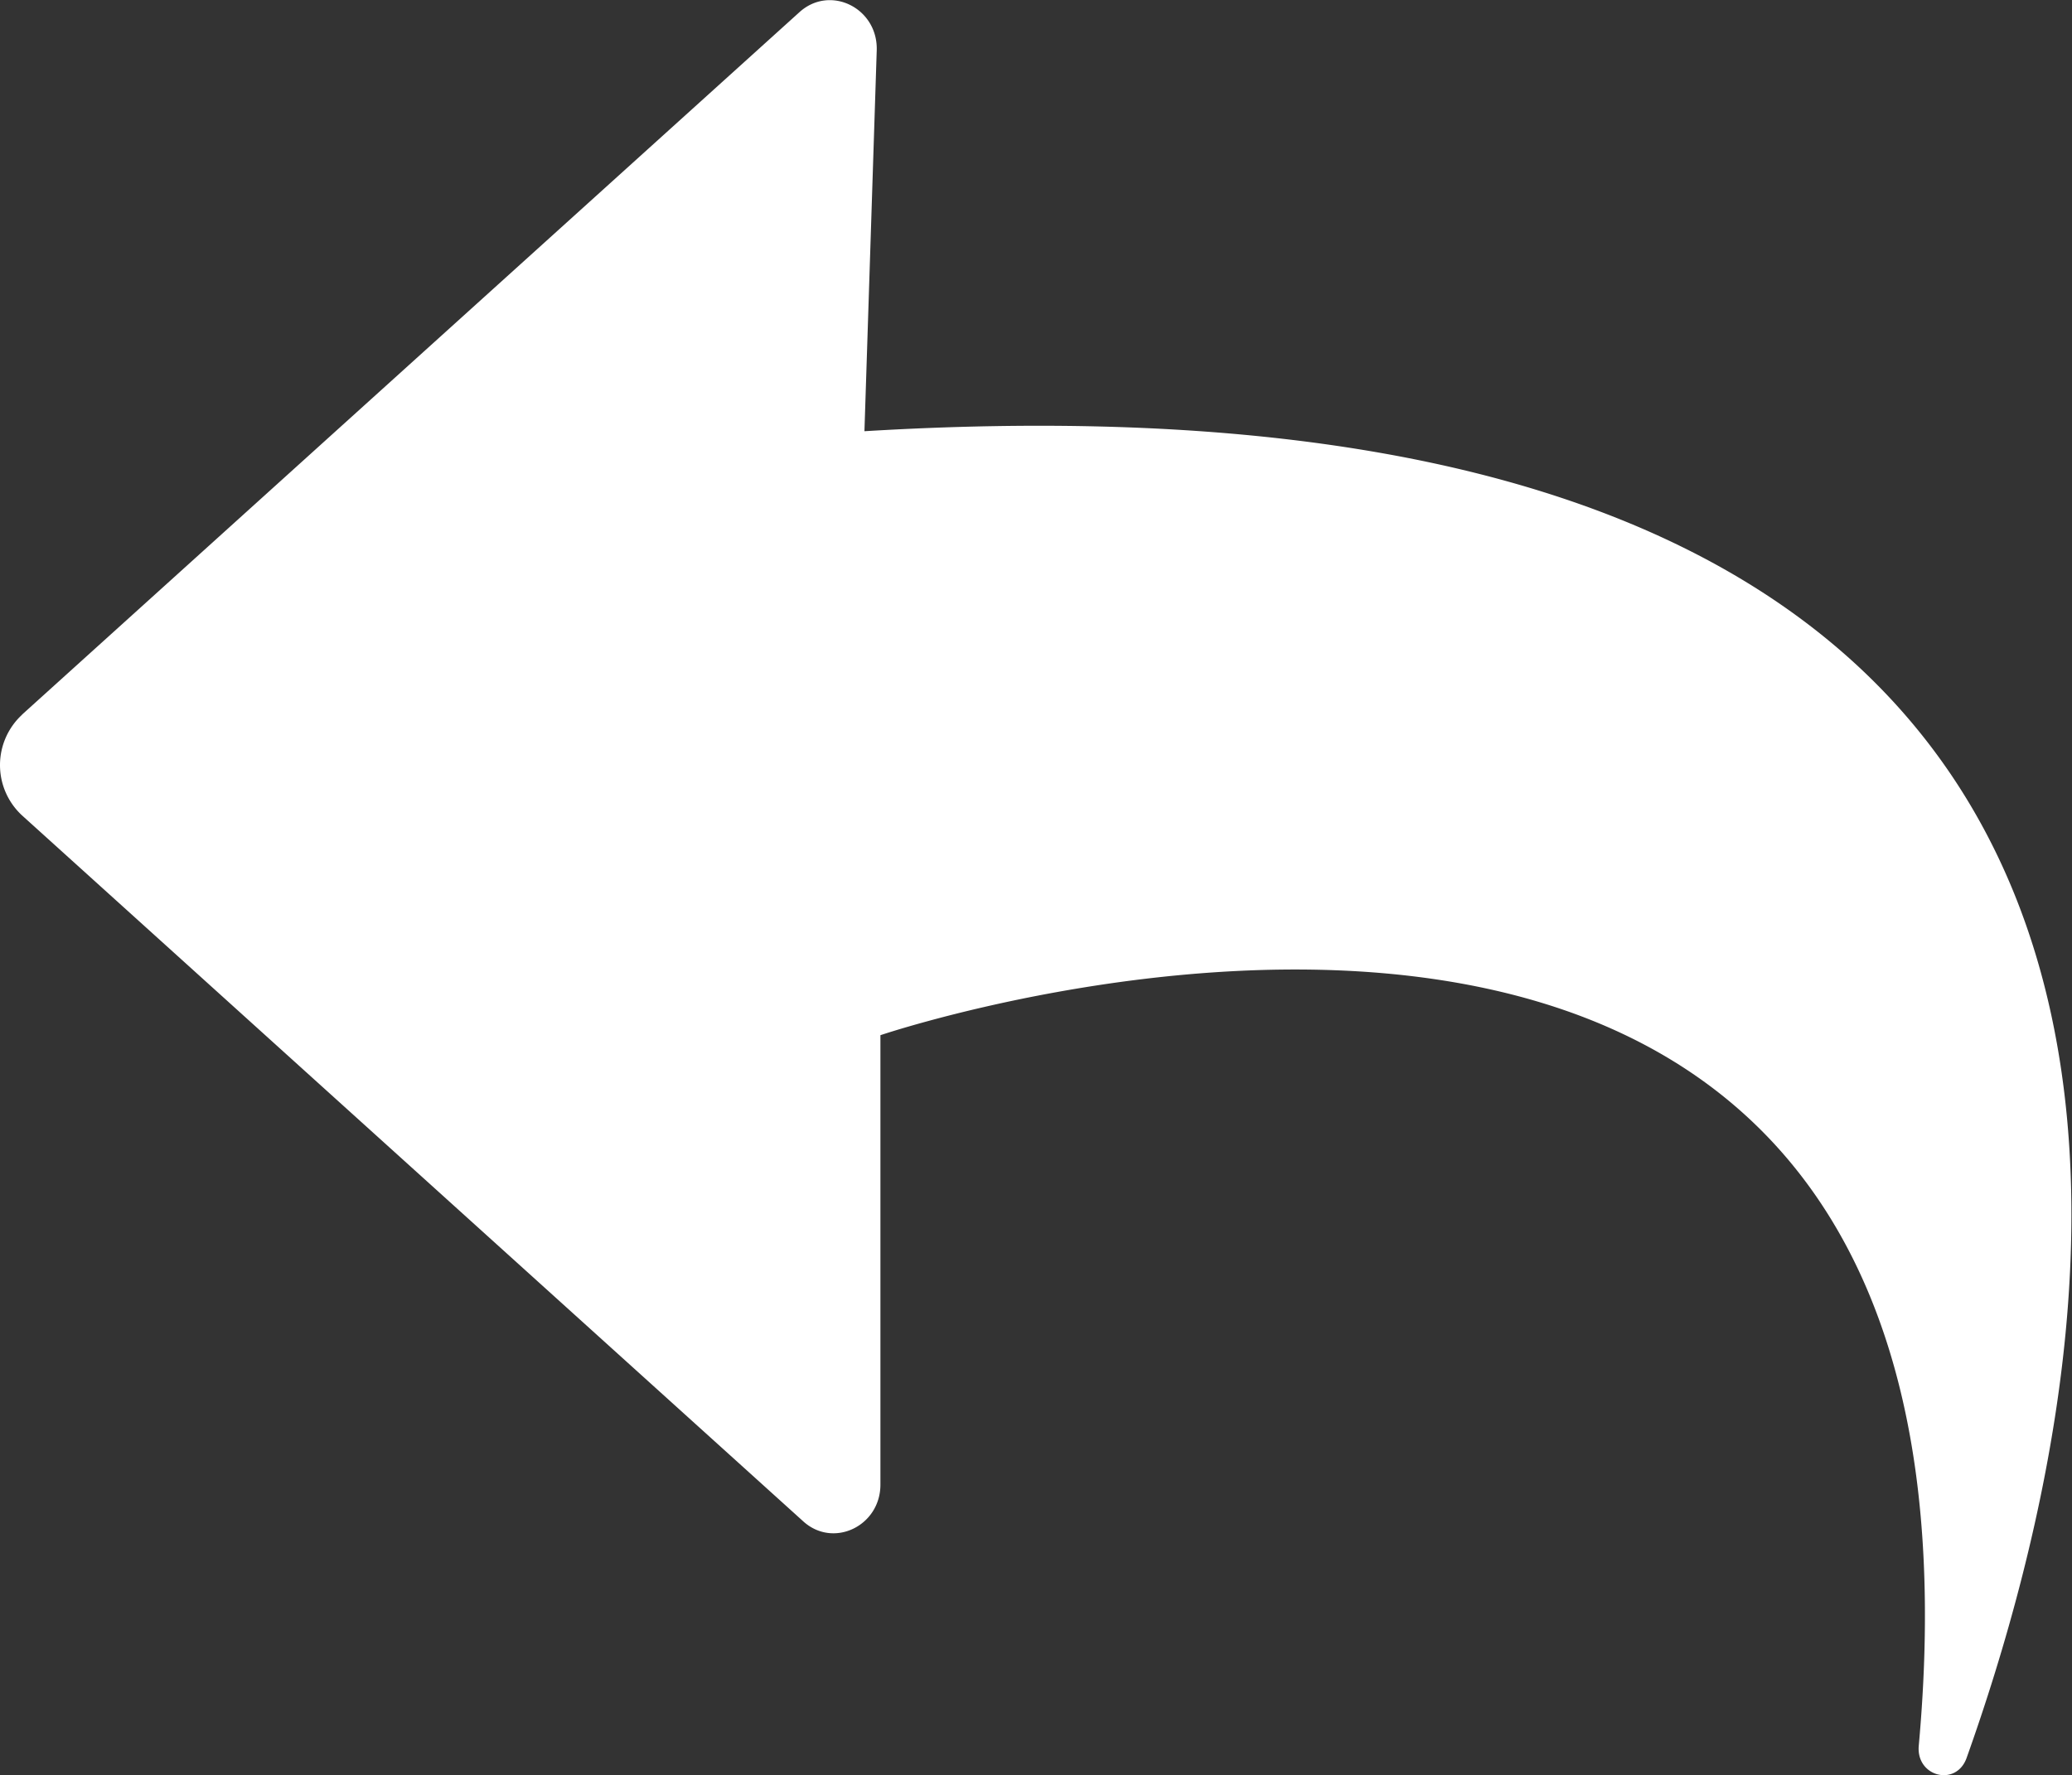 <?xml version="1.0" standalone="no"?><!DOCTYPE svg PUBLIC "-//W3C//DTD SVG 1.1//EN" "http://www.w3.org/Graphics/SVG/1.1/DTD/svg11.dtd"><svg t="1746890146404" class="icon" viewBox="0 0 1195 1024" version="1.1" xmlns="http://www.w3.org/2000/svg" p-id="5374" xmlns:xlink="http://www.w3.org/1999/xlink" width="233.398" height="200"><rect x="0" y="0" width="1195" height="1024" fill="#333333" stroke="none"/><path d="M12.69 412.312a39.508 39.508 0 0 0 0 58.024l450.539 407.192c17.322 15.786 44.542 2.816 44.542-21.162V597.135s656.354-222.283 598.842 409.923c-1.536 17.834 21.503 23.722 27.561 7.082 86.524-242.592 205.047-816.005-635.619-765.405L505.638 29.183c0.853-24.49-26.793-38.228-44.542-22.186L12.69 412.226z" fill="#ffffff" p-id="5375"></path></svg>